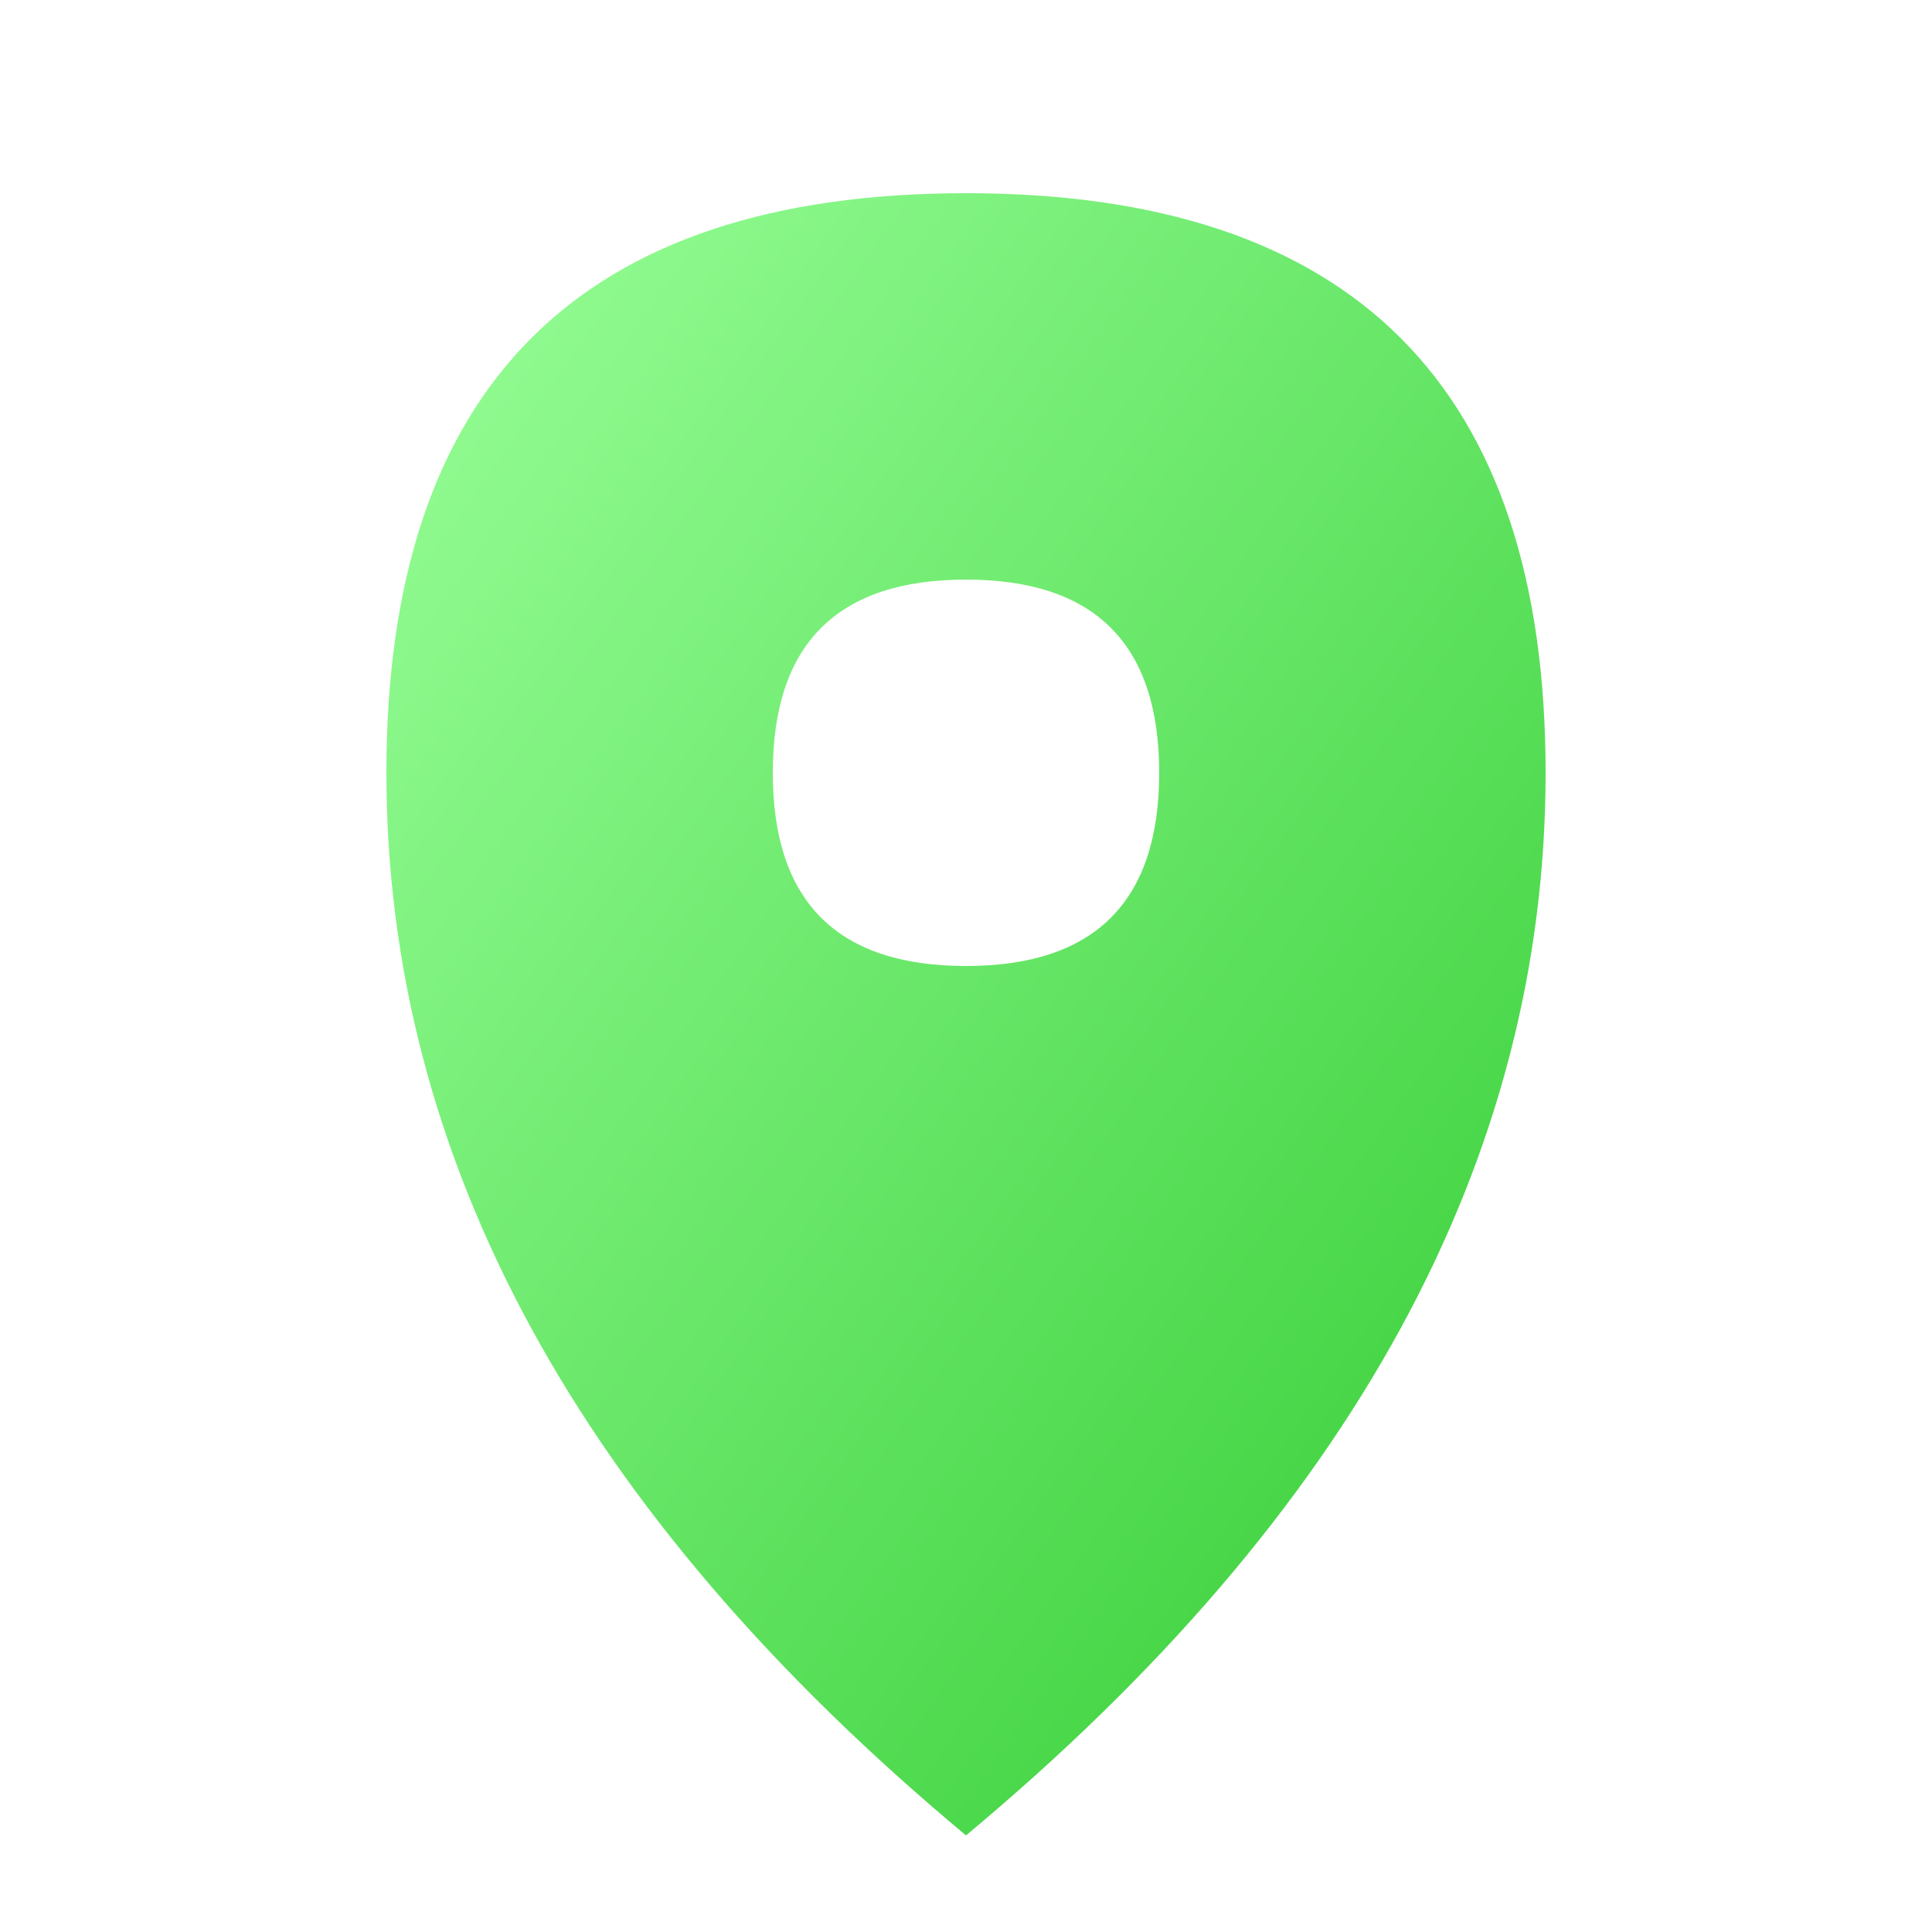 <svg xmlns="http://www.w3.org/2000/svg" version="1.1" width="100" height="100" viewBox="0 0 10 10">
  <defs>
    <linearGradient id="geo" x1="0%" y1="0%" x2="100%" y2="100%">
      <stop offset="0%" stop-color="#9f9"/>
      <stop offset="100%" stop-color="#3c3"/>
    </linearGradient>
  </defs>
  <path fill="url(#geo)" d="
    M 5 9.5 Q 8 7 8 4 8 1 5 1 2 1 2 4 2 7 5 9.5
    M 5 3 Q 6 3 6 4 6 5 5 5 4 5 4 4 4 3 5 3
  "/>
</svg>
